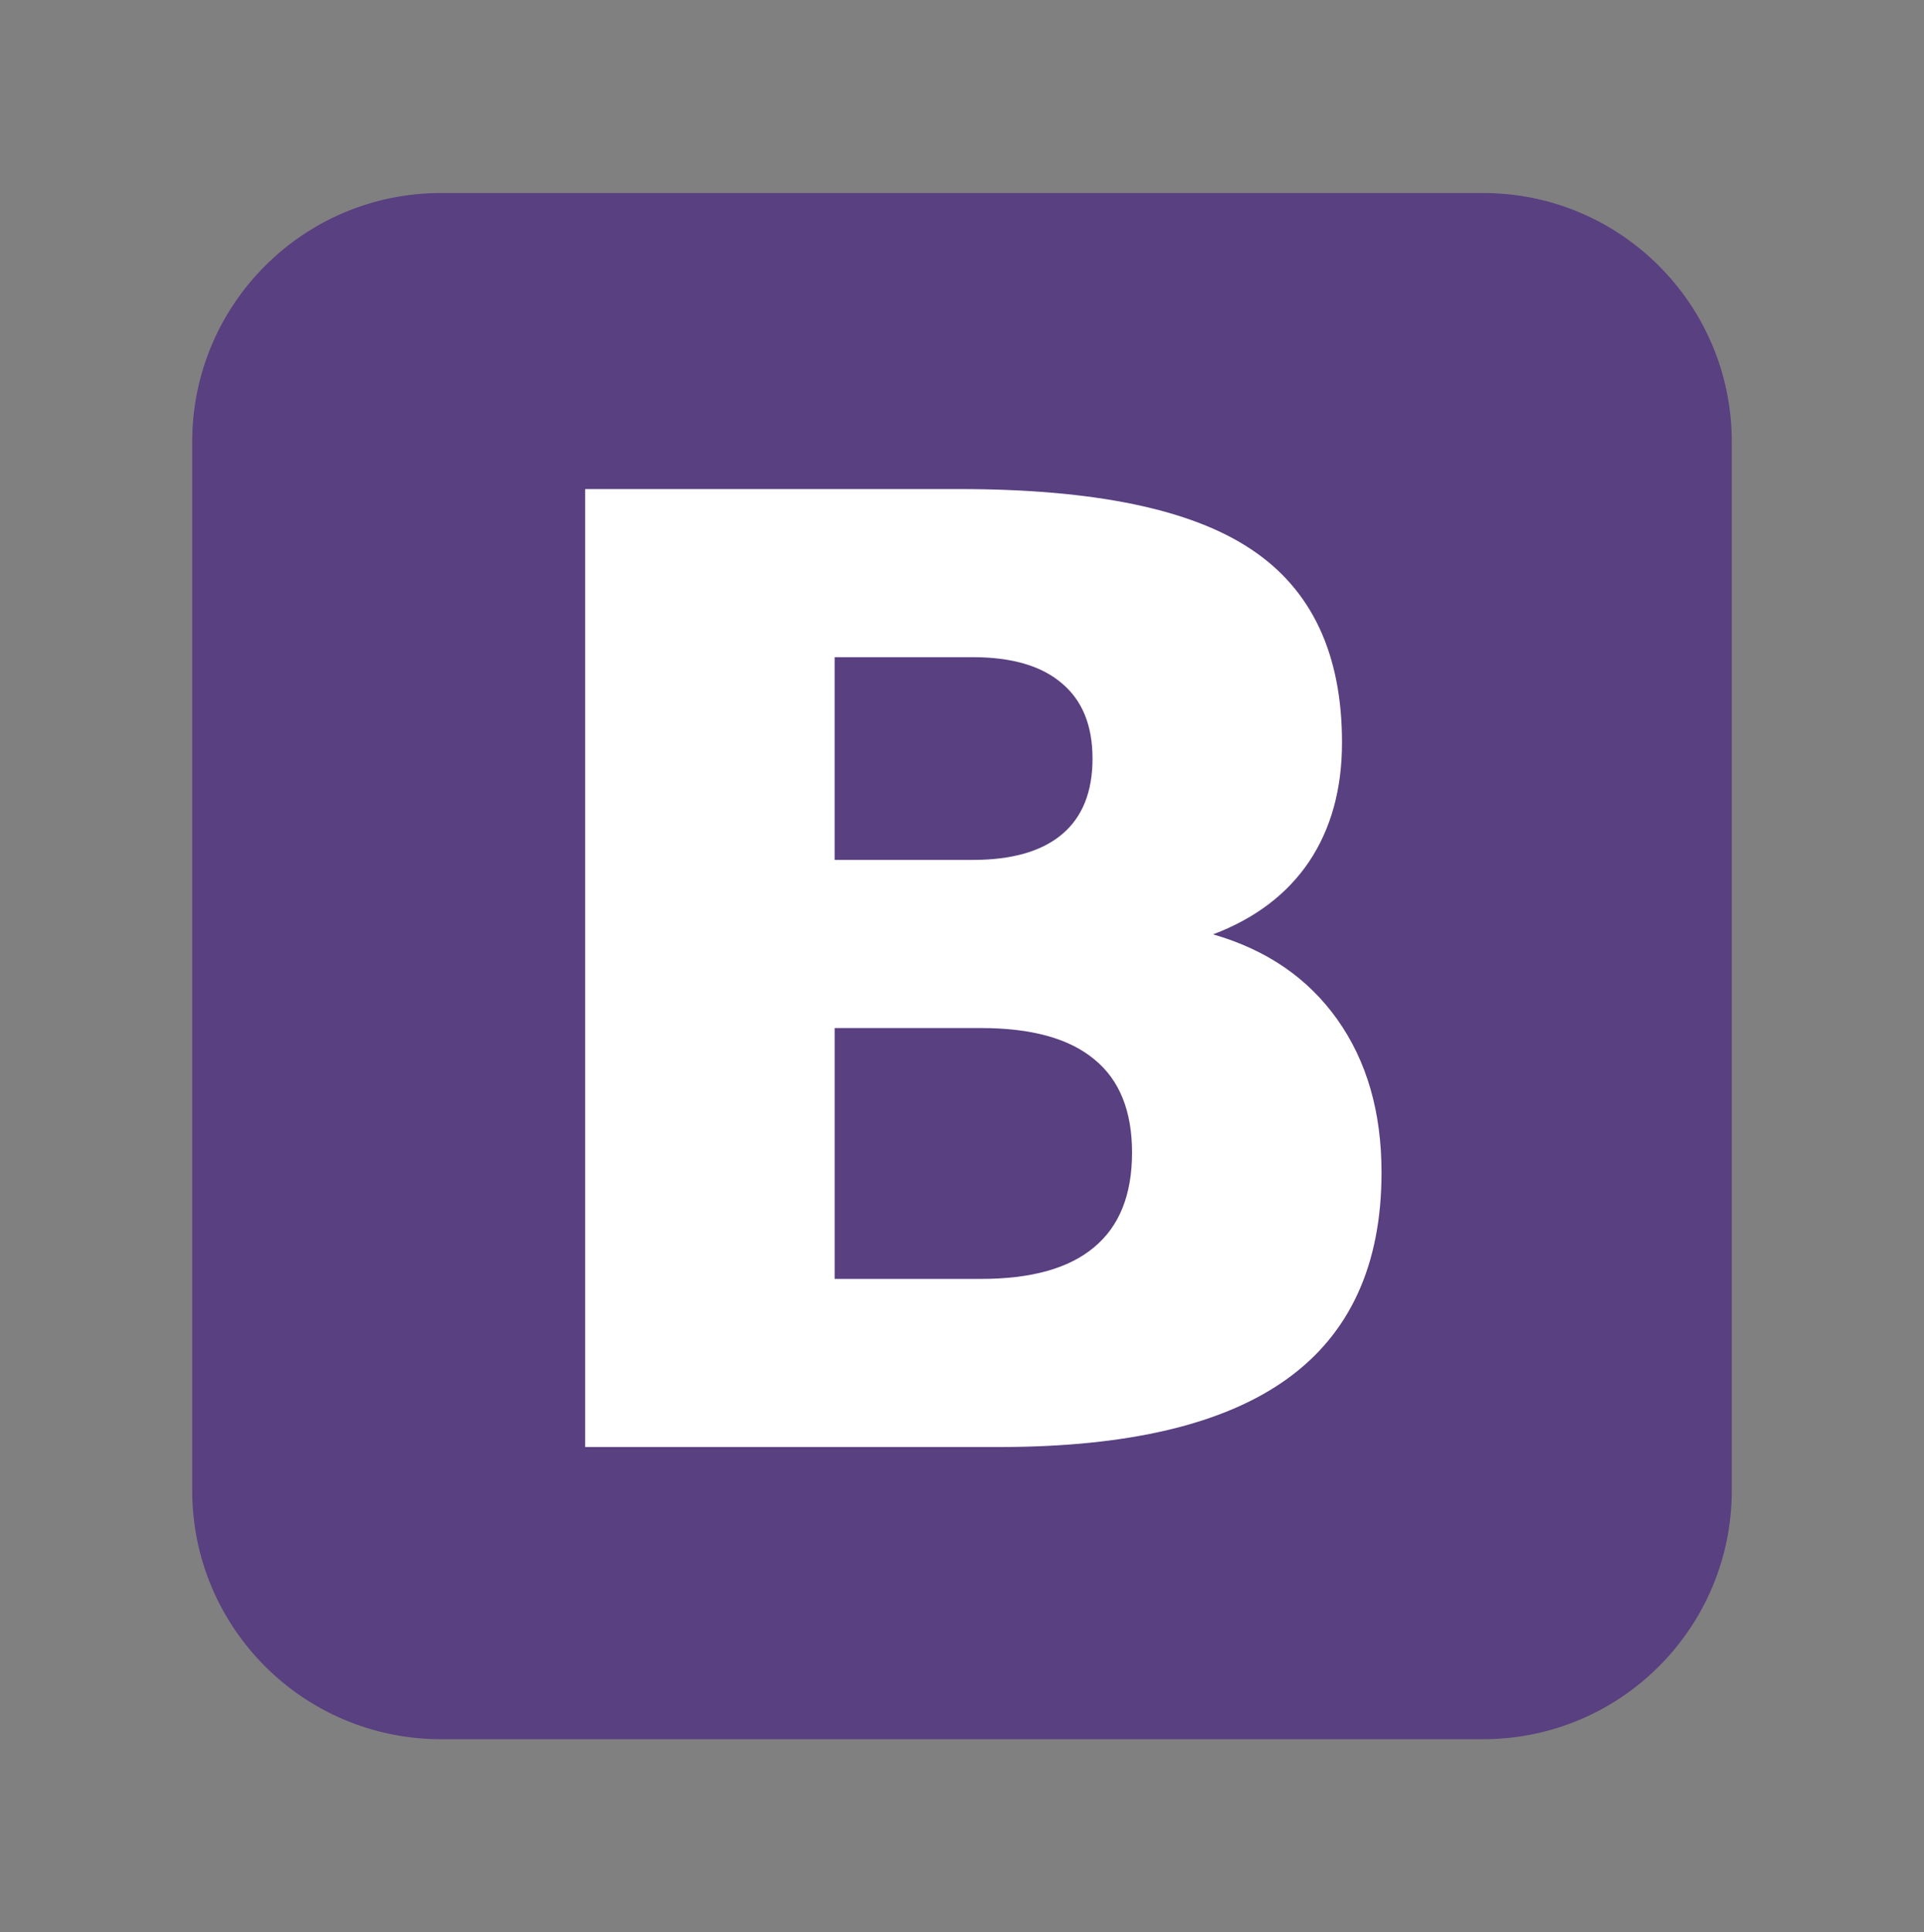 <?xml version="1.0" encoding="utf-8"?>
<!-- Generator: Adobe Illustrator 15.0.0, SVG Export Plug-In . SVG Version: 6.00 Build 0)  -->
<!DOCTYPE svg PUBLIC "-//W3C//DTD SVG 1.1//EN" "http://www.w3.org/Graphics/SVG/1.1/DTD/svg11.dtd">
<svg version="1.1"
	 id="svg2" xmlns:svg="http://www.w3.org/2000/svg" xmlns:sodipodi="http://sodipodi.sourceforge.net/DTD/sodipodi-0.dtd" xmlns:cc="http://creativecommons.org/ns#" xmlns:dc="http://purl.org/dc/elements/1.1/" xmlns:inkscape="http://www.inkscape.org/namespaces/inkscape" xmlns:rdf="http://www.w3.org/1999/02/22-rdf-syntax-ns#" inkscape:version="0.48.1 r9760" sodipodi:docname="twitter_bootstrap_logo.svg"
	 xmlns="http://www.w3.org/2000/svg" xmlns:xlink="http://www.w3.org/1999/xlink" x="0px" y="0px" width="2000px"
	 height="2008.275px" viewBox="0 0 2000 2008.275" enable-background="new 0 0 2000 2008.275" xml:space="preserve">
<rect x="0" y="0" width="2000" height="2008.275" fill="#808080" stroke="none"/>
<sodipodi:namedview  id="namedview2996" showgrid="false" borderopacity="1" inkscape:cy="407.66551" bordercolor="#666666" inkscape:cx="116.80866" pagecolor="#ffffff" objecttolerance="10" gridtolerance="10" fit-margin-top="0" fit-margin-left="0" inkscape:zoom="0.24896372" guidetolerance="10" fit-margin-bottom="0" fit-margin-right="0" inkscape:window-height="623" inkscape:window-width="864" inkscape:pageshadow="2" inkscape:pageopacity="0" inkscape:window-maximized="0" inkscape:current-layer="svg2" inkscape:window-y="0" inkscape:window-x="0">
	</sodipodi:namedview>
<g id="layer1" transform="matrix(15.623,0,0,15.623,-3987.602,-6644.883)">
	<path id="rect3050" fill="#594080" d="M284.576,438.168h69.342c9.139,0,16.548,7.409,16.548,16.548v69.766
		c0,9.139-7.409,16.548-16.548,16.548h-69.342c-9.139,0-16.548-7.409-16.548-16.548v-69.766
		C268.028,445.577,275.437,438.168,284.576,438.168z"/>
	<g id="text3836" transform="scale(1.005,0.995)">
		<path id="path3841" inkscape:connector-curvature="0" fill="#FFFFFF" d="M318.364,484.959c2.602,0,4.576-0.572,5.92-1.716
			c1.344-1.144,2.016-2.831,2.016-5.062c0-2.202-0.672-3.875-2.016-5.019c-1.344-1.173-3.318-1.759-5.92-1.759h-9.138v13.556
			L318.364,484.959 M318.922,512.973c3.318,0,5.806-0.701,7.464-2.102c1.687-1.401,2.531-3.518,2.531-6.349
			c0-2.774-0.829-4.848-2.488-6.22c-1.659-1.401-4.161-2.102-7.507-2.102h-9.695v16.774H318.922 M334.28,489.936
			c3.546,1.03,6.292,2.931,8.237,5.706c1.945,2.774,2.917,6.178,2.917,10.21c0,6.178-2.088,10.782-6.263,13.814
			c-4.176,3.032-10.525,4.547-19.047,4.547H292.71v-64.049h24.796c8.894,0,15.329,1.344,19.305,4.033
			c4.004,2.688,6.006,6.993,6.006,12.913c0,3.117-0.729,5.777-2.188,7.979C339.171,487.262,337.054,488.877,334.28,489.936"/>
	</g>
</g>
<head  xmlns=""></head>
</svg>
